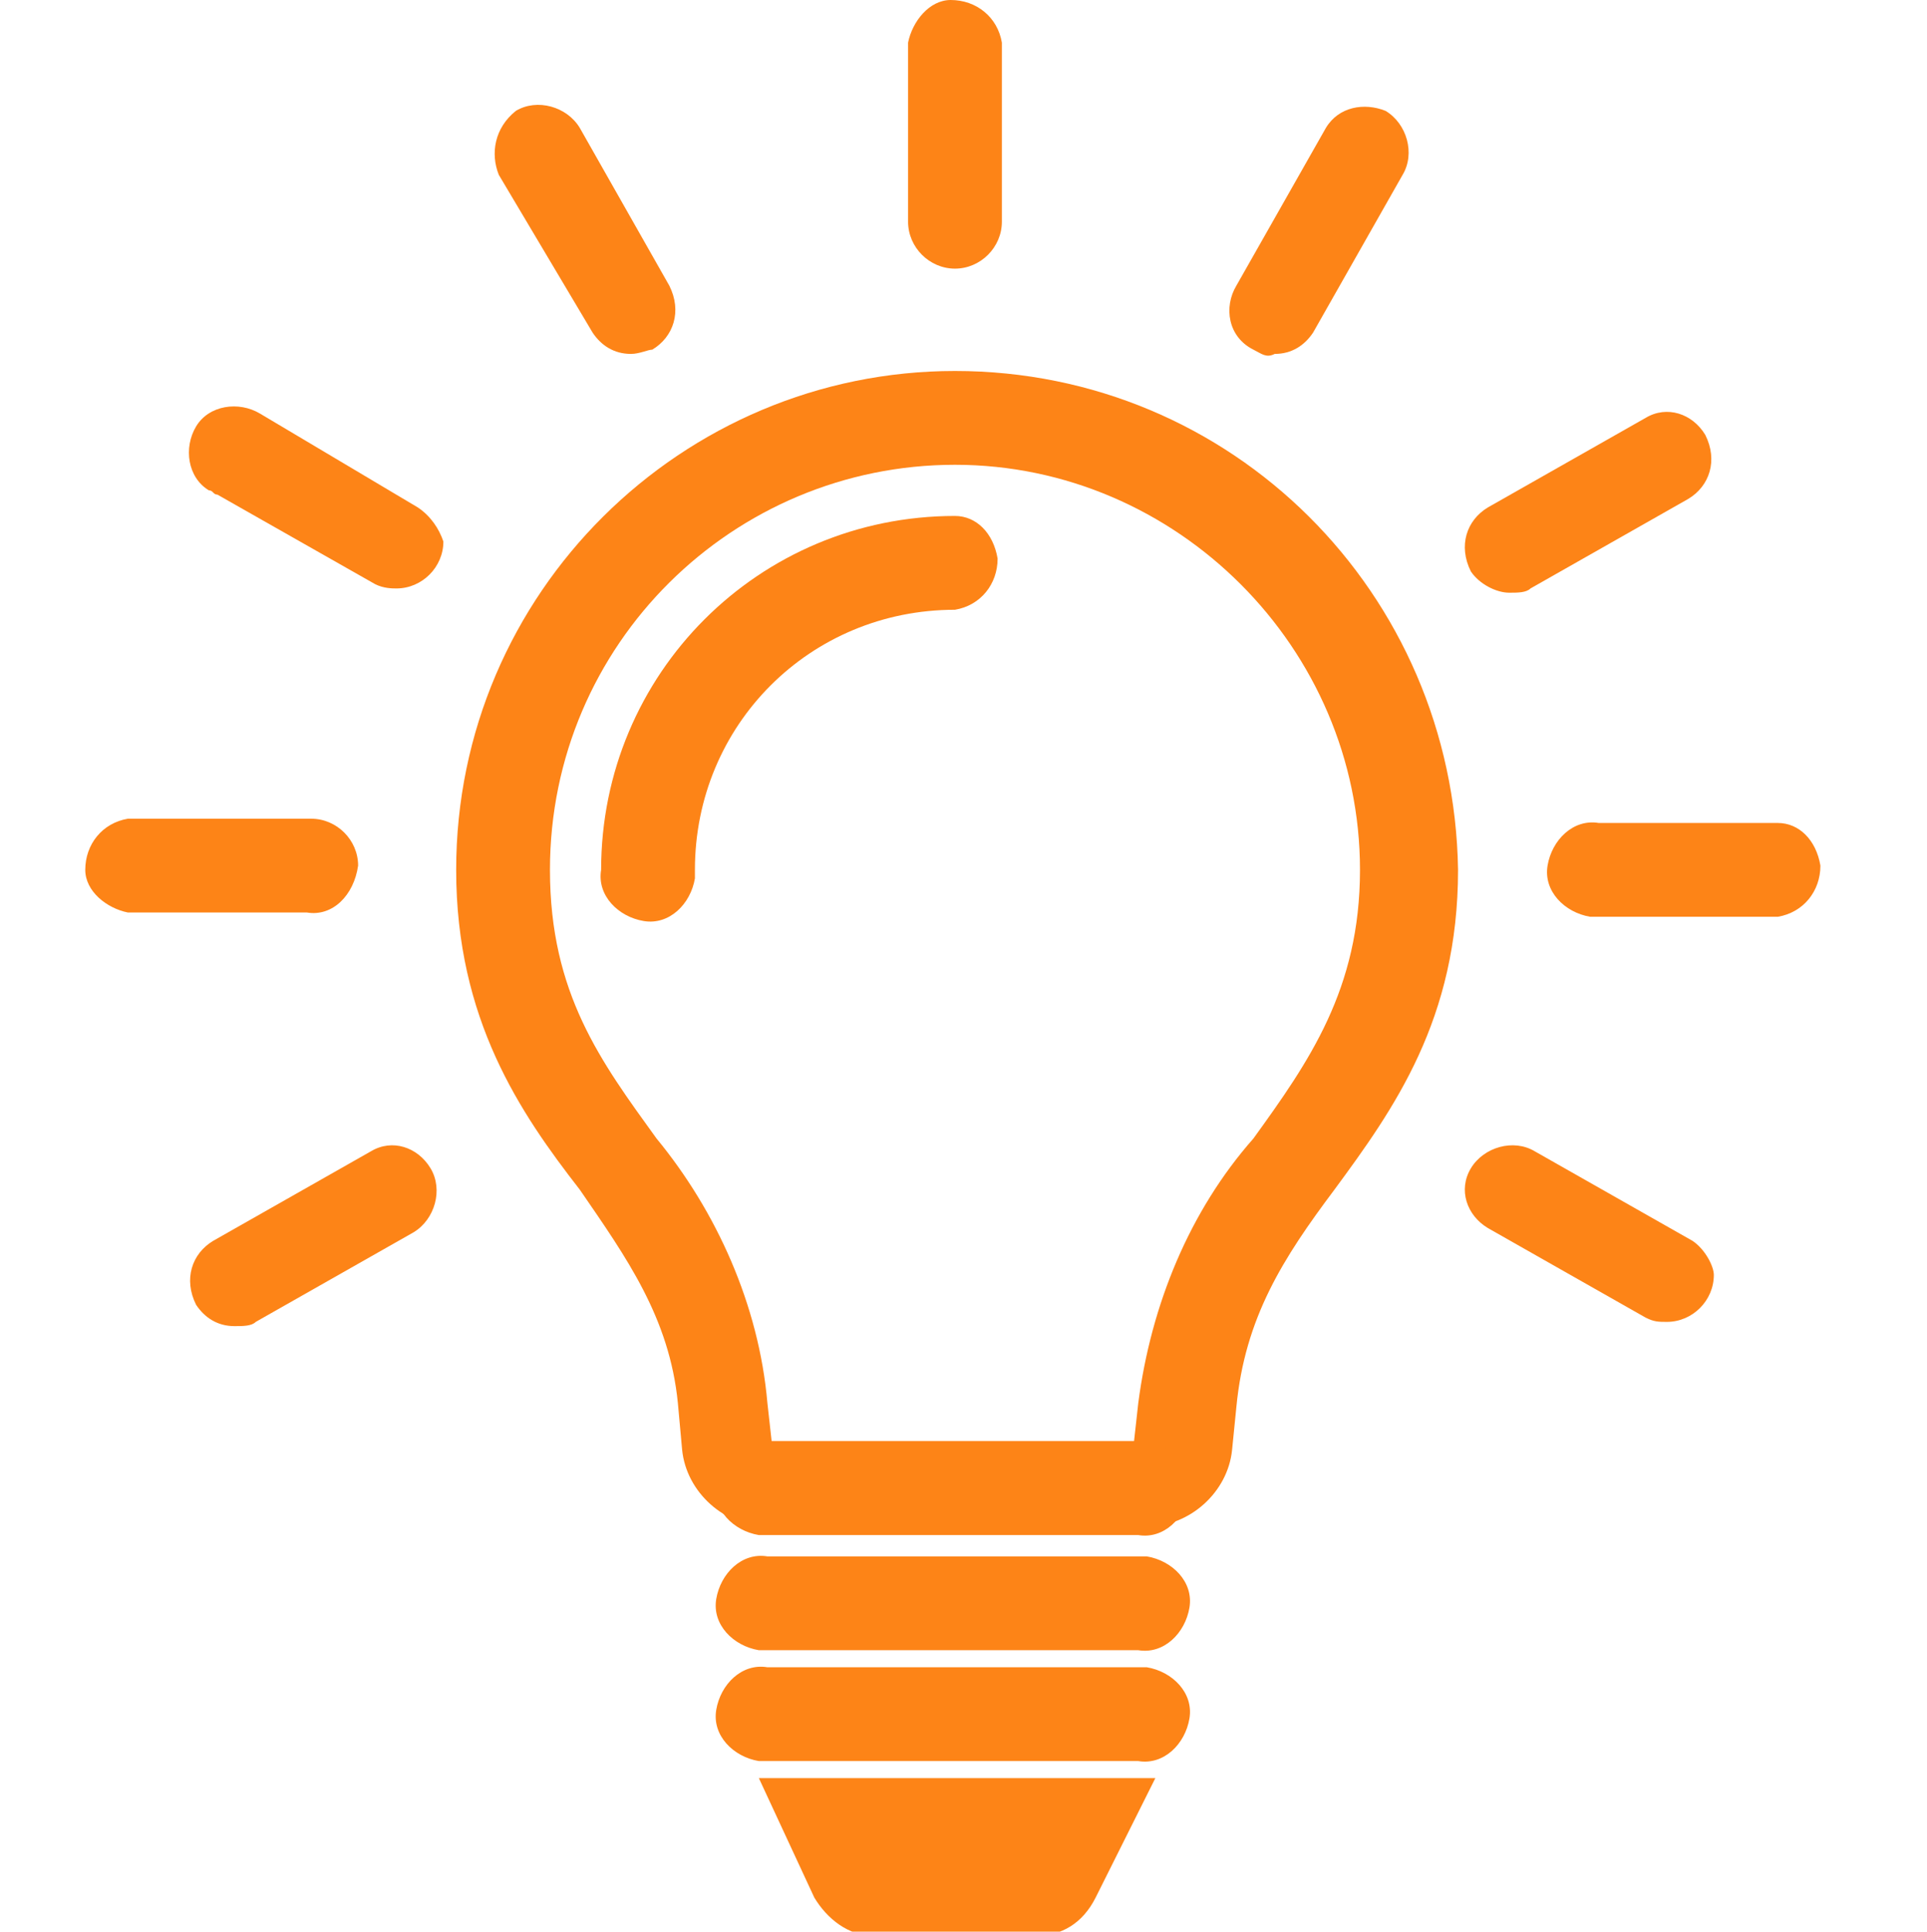 <?xml version="1.0" encoding="utf-8"?>
<!-- Generator: Adobe Illustrator 26.0.2, SVG Export Plug-In . SVG Version: 6.00 Build 0)  -->
<svg version="1.1" id="back" xmlns="http://www.w3.org/2000/svg" xmlns:xlink="http://www.w3.org/1999/xlink" x="0px" y="0px"
	 viewBox="0 0 45.2 45.3" style="enable-background:new 0 0 45.2 45.3;" xml:space="preserve">
<style type="text/css">
	.st0{fill:#FD8417;}
</style>
<path class="st0" d="M22.4,6.3c0.6,0,1.1-0.5,1.1-1.1V1c-0.1-0.6-0.6-1-1.2-1c-0.5,0-0.9,0.5-1,1v4.2C21.3,5.8,21.8,6.3,22.4,6.3z"
	/>
<path class="st0" d="M13.9,7.8c0.2,0.3,0.5,0.5,0.9,0.5c0.2,0,0.4-0.1,0.5-0.1c0.5-0.3,0.7-0.9,0.4-1.5l0,0L13.6,3
	c-0.3-0.5-1-0.7-1.5-0.4c-0.5,0.4-0.6,1-0.4,1.5L13.9,7.8z"/>
<path class="st0" d="M9.8,11.9L6.1,9.7C5.6,9.4,4.9,9.5,4.6,10c-0.3,0.5-0.2,1.2,0.3,1.5c0.1,0,0.1,0.1,0.2,0.1l3.7,2.1
	c0.2,0.1,0.4,0.1,0.5,0.1c0.6,0,1.1-0.5,1.1-1.1C10.3,12.4,10.1,12.1,9.8,11.9L9.8,11.9z"/>
<path class="st0" d="M8.4,20.3c0-0.6-0.5-1.1-1.1-1.1H3c-0.6,0.1-1,0.6-1,1.2c0,0.5,0.5,0.9,1,1h4.2C7.8,21.5,8.3,21,8.4,20.3
	L8.4,20.3z"/>
<path class="st0" d="M8.7,27L5,29.1c-0.5,0.3-0.7,0.9-0.4,1.5l0,0c0.2,0.3,0.5,0.5,0.9,0.5c0.2,0,0.4,0,0.5-0.1l3.7-2.1
	c0.5-0.3,0.7-1,0.4-1.5C9.8,26.9,9.2,26.7,8.7,27L8.7,27z"/>
<path class="st0" d="M39.7,29.1L36,27c-0.5-0.3-1.2-0.1-1.5,0.4l0,0c-0.3,0.5-0.1,1.1,0.4,1.4l3.7,2.1c0.2,0.1,0.3,0.1,0.5,0.1
	c0.6,0,1.1-0.5,1.1-1.1C40.2,29.7,40,29.3,39.7,29.1z"/>
<path class="st0" d="M41.7,19.3h-4.2c-0.6-0.1-1.1,0.4-1.2,1s0.4,1.1,1,1.2h4.4c0.6-0.1,1-0.6,1-1.2C42.6,19.7,42.2,19.3,41.7,19.3z
	"/>
<path class="st0" d="M35.4,13.9c0.2,0,0.4,0,0.5-0.1l3.7-2.1c0.5-0.3,0.7-0.9,0.4-1.5l0,0c-0.3-0.5-0.9-0.7-1.4-0.4l0,0l0,0
	l-3.7,2.1c-0.5,0.3-0.7,0.9-0.4,1.5C34.7,13.7,35.1,13.9,35.4,13.9L35.4,13.9z"/>
<path class="st0" d="M29.4,8.2c0.2,0.1,0.3,0.2,0.5,0.1c0.4,0,0.7-0.2,0.9-0.5l2.1-3.7c0.3-0.5,0.1-1.2-0.4-1.5l0,0
	C32,2.4,31.4,2.5,31.1,3L29,6.7C28.7,7.2,28.8,7.9,29.4,8.2C29.3,8.2,29.3,8.2,29.4,8.2L29.4,8.2z"/>
<path class="st0" d="M22.4,8.7c-6.4,0-11.7,5.2-11.7,11.7c0,3.5,1.5,5.7,2.9,7.5c1.1,1.6,2.1,3,2.3,5L16,34c0.1,1,1,1.8,2,1.8h8.9
	c1,0,1.9-0.8,2-1.8l0.1-1c0.2-2.1,1.1-3.5,2.3-5.1c1.4-1.9,2.9-4,2.9-7.5C34.1,13.9,28.9,8.7,22.4,8.7L22.4,8.7L22.4,8.7z
	 M29.4,26.7c-1.5,1.7-2.4,3.9-2.7,6.2l-0.1,0.9h-8.5L18,32.9c-0.2-2.3-1.2-4.5-2.6-6.2c-1.3-1.8-2.5-3.4-2.5-6.3
	c0-5.3,4.3-9.5,9.5-9.5s9.5,4.3,9.5,9.5C31.9,23.2,30.7,24.9,29.4,26.7L29.4,26.7z"/>
<path class="st0" d="M26.7,33.8H18c-0.6-0.1-1.1,0.4-1.2,1c-0.1,0.6,0.4,1.1,1,1.2h8.9c0.6,0.1,1.1-0.4,1.2-1s-0.4-1.1-1-1.2H26.7z"
	/>
<path class="st0" d="M26.7,36.5H18c-0.6-0.1-1.1,0.4-1.2,1c-0.1,0.6,0.4,1.1,1,1.2l0,0c0.1,0,0.1,0,0.2,0h8.7c0.6,0.1,1.1-0.4,1.2-1
	s-0.4-1.1-1-1.2H26.7z"/>
<path class="st0" d="M26.7,39.1H18c-0.6-0.1-1.1,0.4-1.2,1c-0.1,0.6,0.4,1.1,1,1.2l0,0c0.1,0,0.1,0,0.2,0h8.7c0.6,0.1,1.1-0.4,1.2-1
	s-0.4-1.1-1-1.2H26.7z"/>
<path class="st0" d="M22.4,12.1c-4.6,0-8.3,3.7-8.3,8.3c-0.1,0.6,0.4,1.1,1,1.2s1.1-0.4,1.2-1c0-0.1,0-0.1,0-0.2
	c0-3.4,2.7-6.1,6.1-6.1c0.6-0.1,1-0.6,1-1.2C23.3,12.5,22.9,12.1,22.4,12.1z"/>
<path class="st0" d="M19.1,44.5c0.3,0.5,0.8,0.9,1.4,0.9h3.8c0.6,0,1.1-0.3,1.4-0.9l1.4-2.8h-9.3L19.1,44.5z"/>
</svg>
